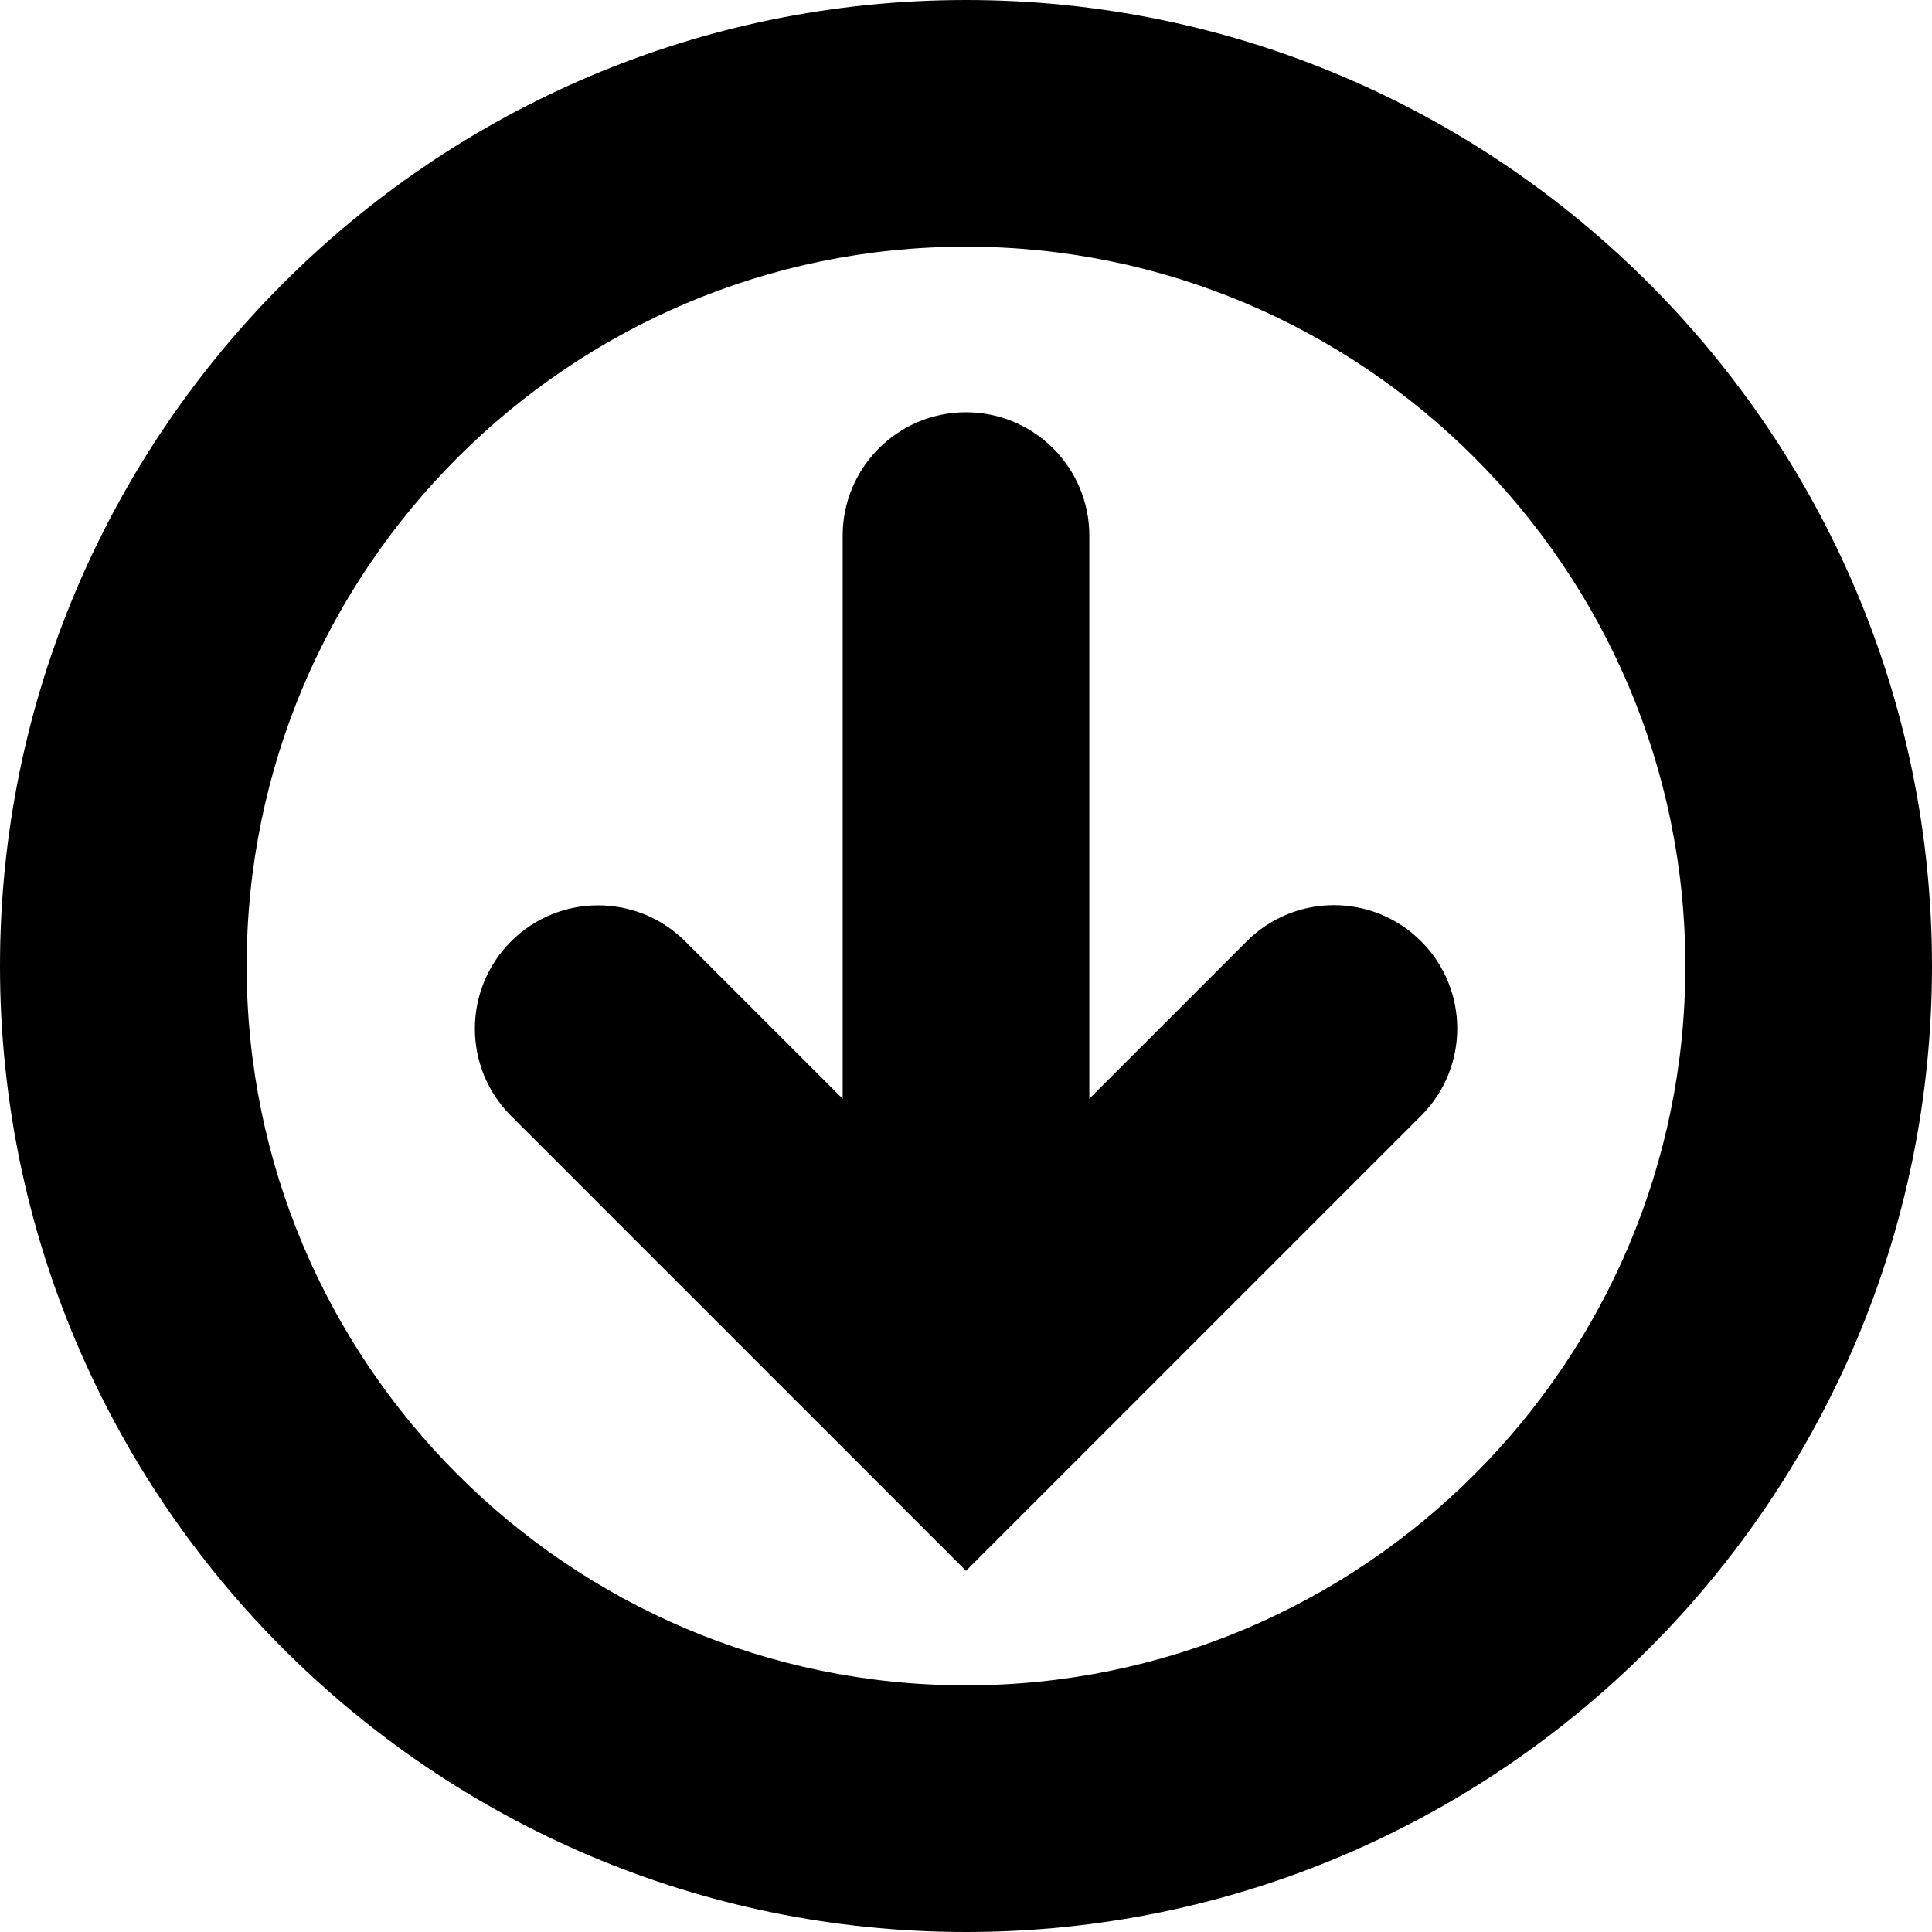 <?xml version="1.0" encoding="iso-8859-1"?>
<!-- Generator: Adobe Illustrator 16.0.0, SVG Export Plug-In . SVG Version: 6.00 Build 0)  -->
<!DOCTYPE svg PUBLIC "-//W3C//DTD SVG 1.1//EN" "http://www.w3.org/Graphics/SVG/1.1/DTD/svg11.dtd">
<svg version="1.1" id="Capa_1" xmlns="http://www.w3.org/2000/svg" xmlns:xlink="http://www.w3.org/1999/xlink" x="0px" y="0px"
	 width="31.332px" height="31.332px" viewBox="0 0 31.332 31.332" style="enable-background:new 0 0 31.332 31.332;"
	 xml:space="preserve">
<g>
	<path d="M23.047,15.266c0.781,0.781,0.781,2.047,0,2.828l-7.381,7.381l-7.379-7.379c-0.781-0.781-0.781-2.046,0-2.828
		c0.78-0.781,2.047-0.781,2.827,0l2.552,2.551V8.686c0-1.104,0.896-2,2-2c1.104,0,2,0.896,2,2v9.132l2.553-2.553
		C21,14.484,22.268,14.484,23.047,15.266z M31.332,15.666c0,8.639-7.027,15.666-15.666,15.666C7.026,31.332,0,24.305,0,15.666
		C0,7.028,7.026,0,15.666,0C24.307,0,31.332,7.028,31.332,15.666z M27.332,15.666C27.332,9.233,22.1,4,15.666,4
		C9.233,4,4,9.233,4,15.666C4,22.1,9.233,27.332,15.666,27.332C22.1,27.332,27.332,22.1,27.332,15.666z"/>
</g>
<g>
</g>
<g>
</g>
<g>
</g>
<g>
</g>
<g>
</g>
<g>
</g>
<g>
</g>
<g>
</g>
<g>
</g>
<g>
</g>
<g>
</g>
<g>
</g>
<g>
</g>
<g>
</g>
<g>
</g>
</svg>
